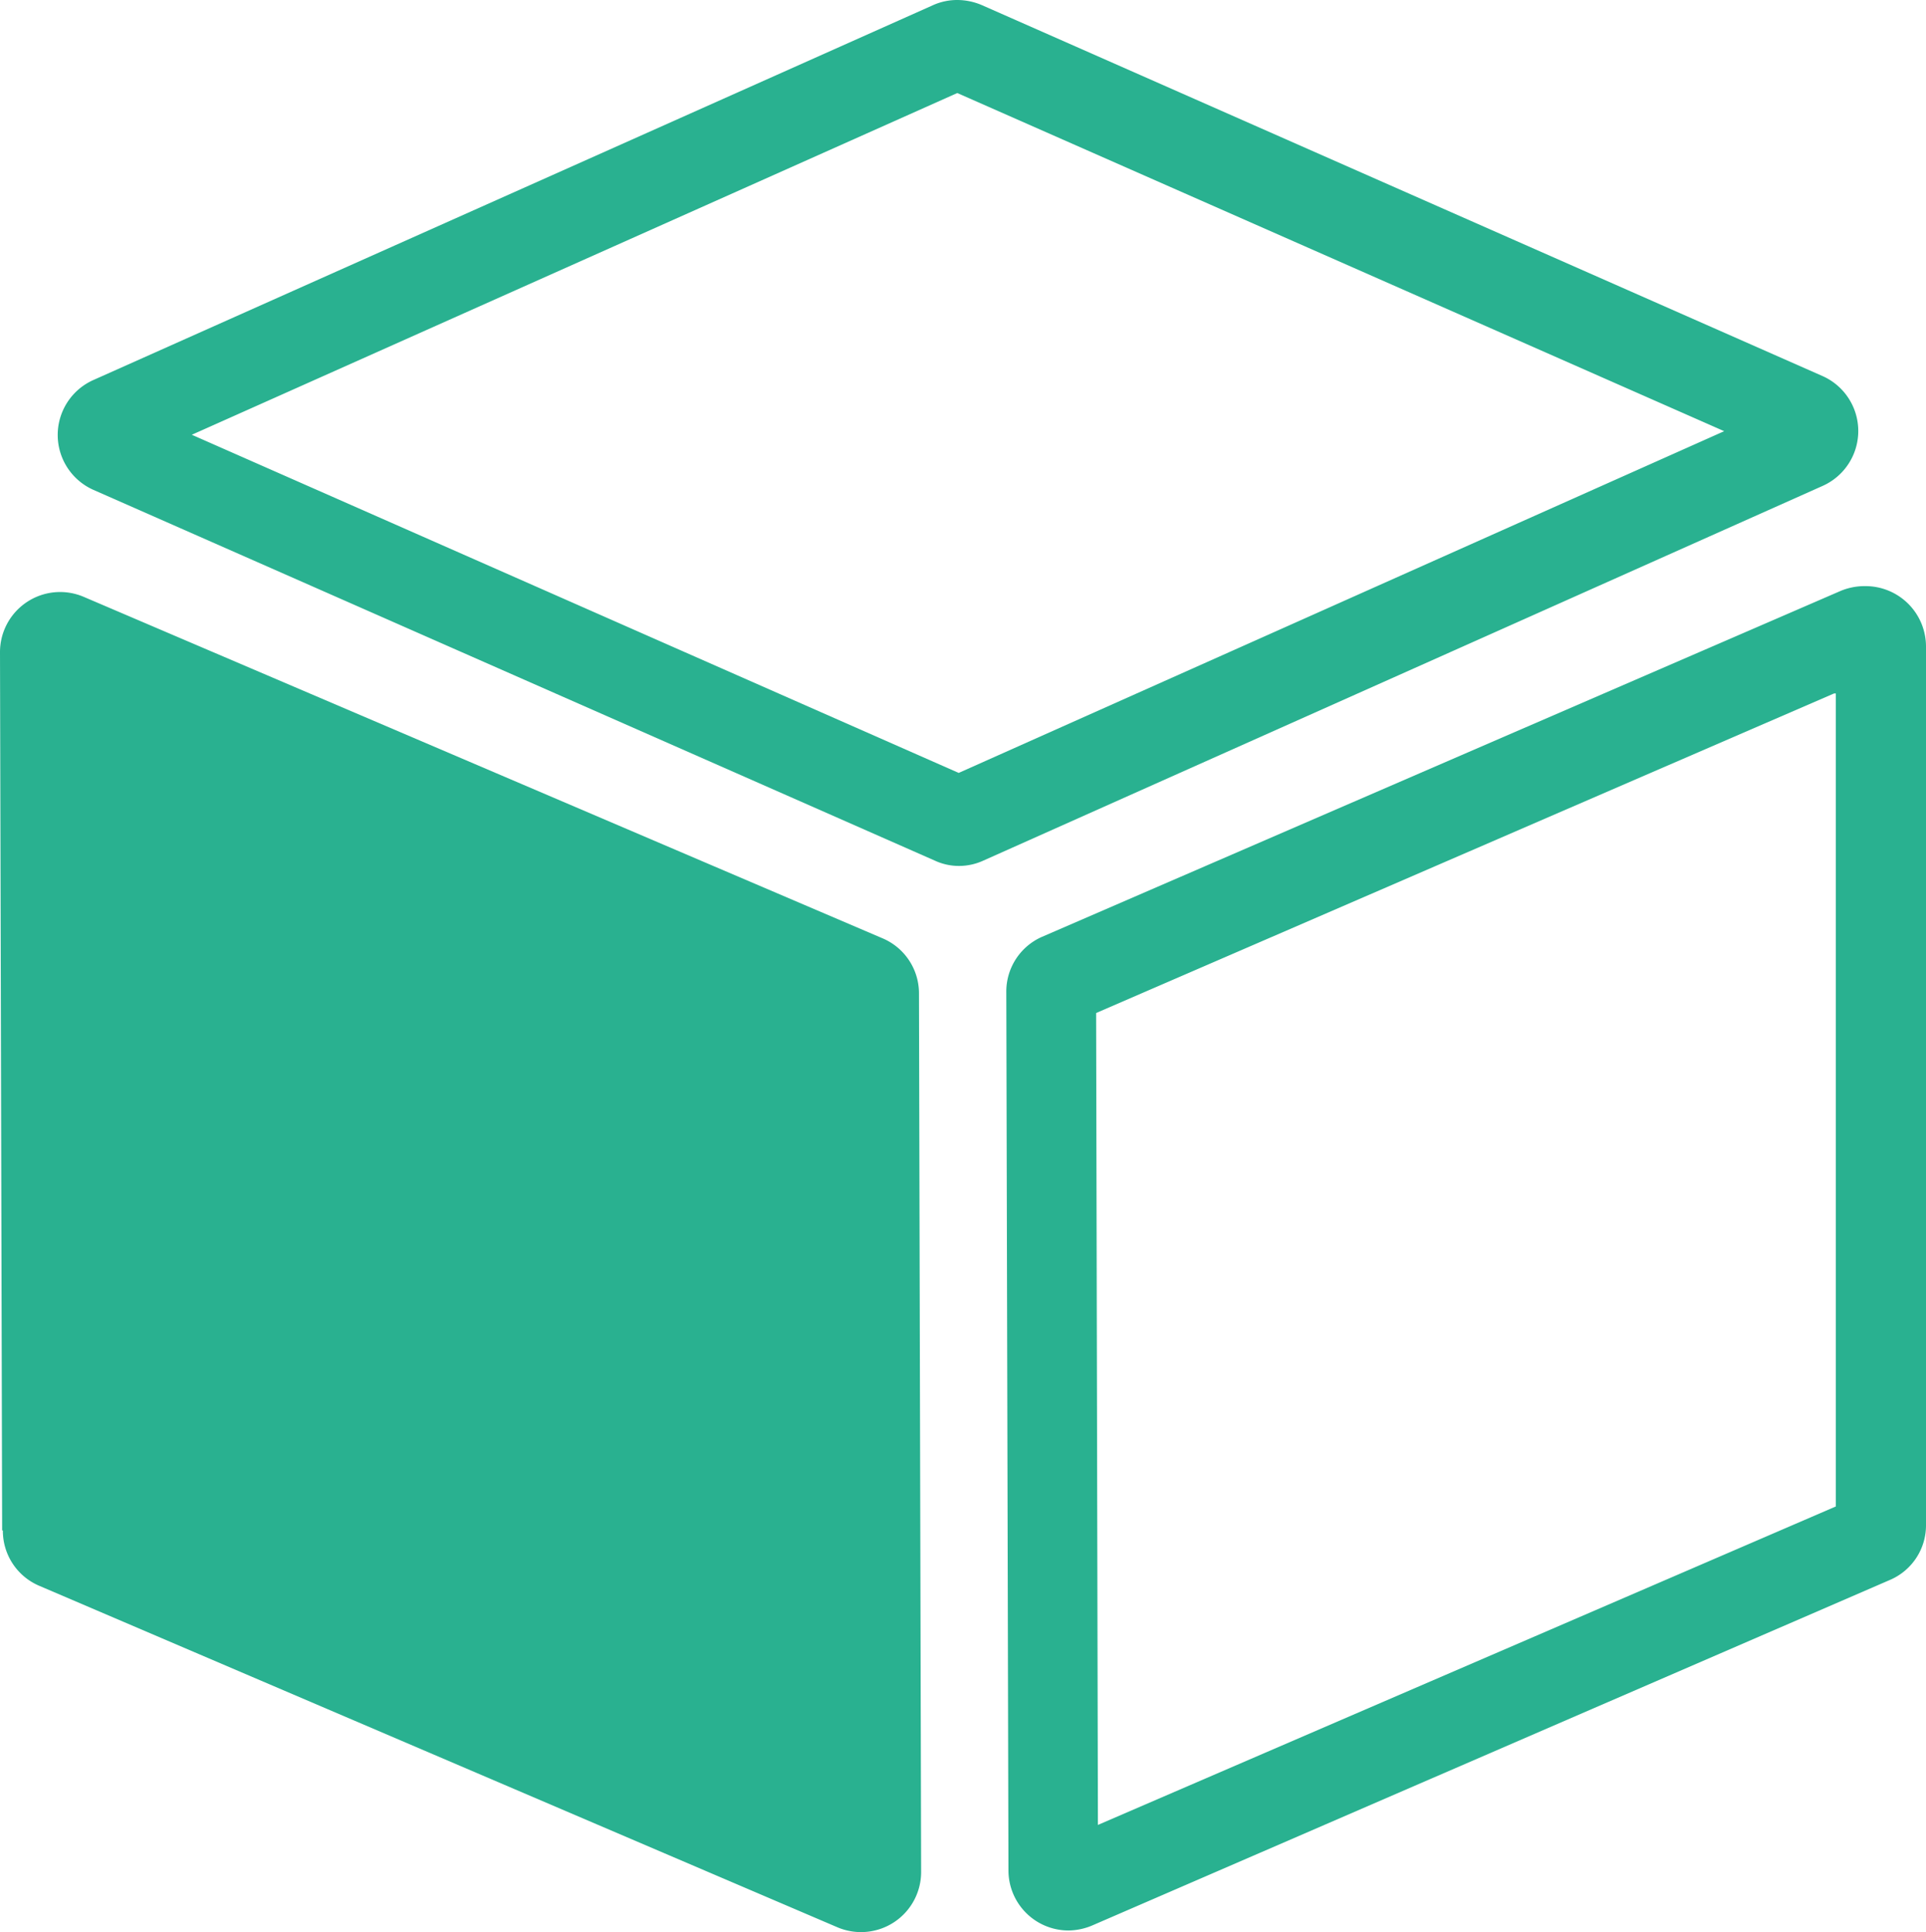 <svg xmlns="http://www.w3.org/2000/svg" viewBox="0 0 53.82 54"><g data-name="Layer 2"><path d="M.06 42.77L0 18.23a1.68 1.68 0 0 1 2.34-1.55l22.34 9.55a1.67 1.67 0 0 1 1 1.54l.06 24.54a1.68 1.68 0 0 1-2.34 1.55L1.08 44.31a1.67 1.67 0 0 1-1-1.54zm51.19-23.39l-20.62 8.93.05 22.69 20.62-8.9V19.38m.83-3a1.69 1.69 0 0 1 1.69 1.68V42.6a1.66 1.66 0 0 1-1 1.55l-22.3 9.66a1.74 1.74 0 0 1-.66.14 1.68 1.68 0 0 1-1.68-1.68l-.06-24.54a1.67 1.67 0 0 1 1-1.55l22.3-9.66a1.74 1.74 0 0 1 .66-.14zM26.75 2.6L5.36 12.15l21.43 9.45 21.39-9.55L26.75 2.6m0-2.6a1.76 1.76 0 0 1 .68.14l23.5 10.37a1.68 1.68 0 0 1 0 3.07L27.48 24.05a1.64 1.64 0 0 1-.68.15 1.6 1.6 0 0 1-.68-.15L2.61 13.69a1.68 1.68 0 0 1 0-3.07L26.06.15a1.64 1.64 0 0 1 .68-.15z" fill="#29b190" data-name="Layer 1"/></g></svg>